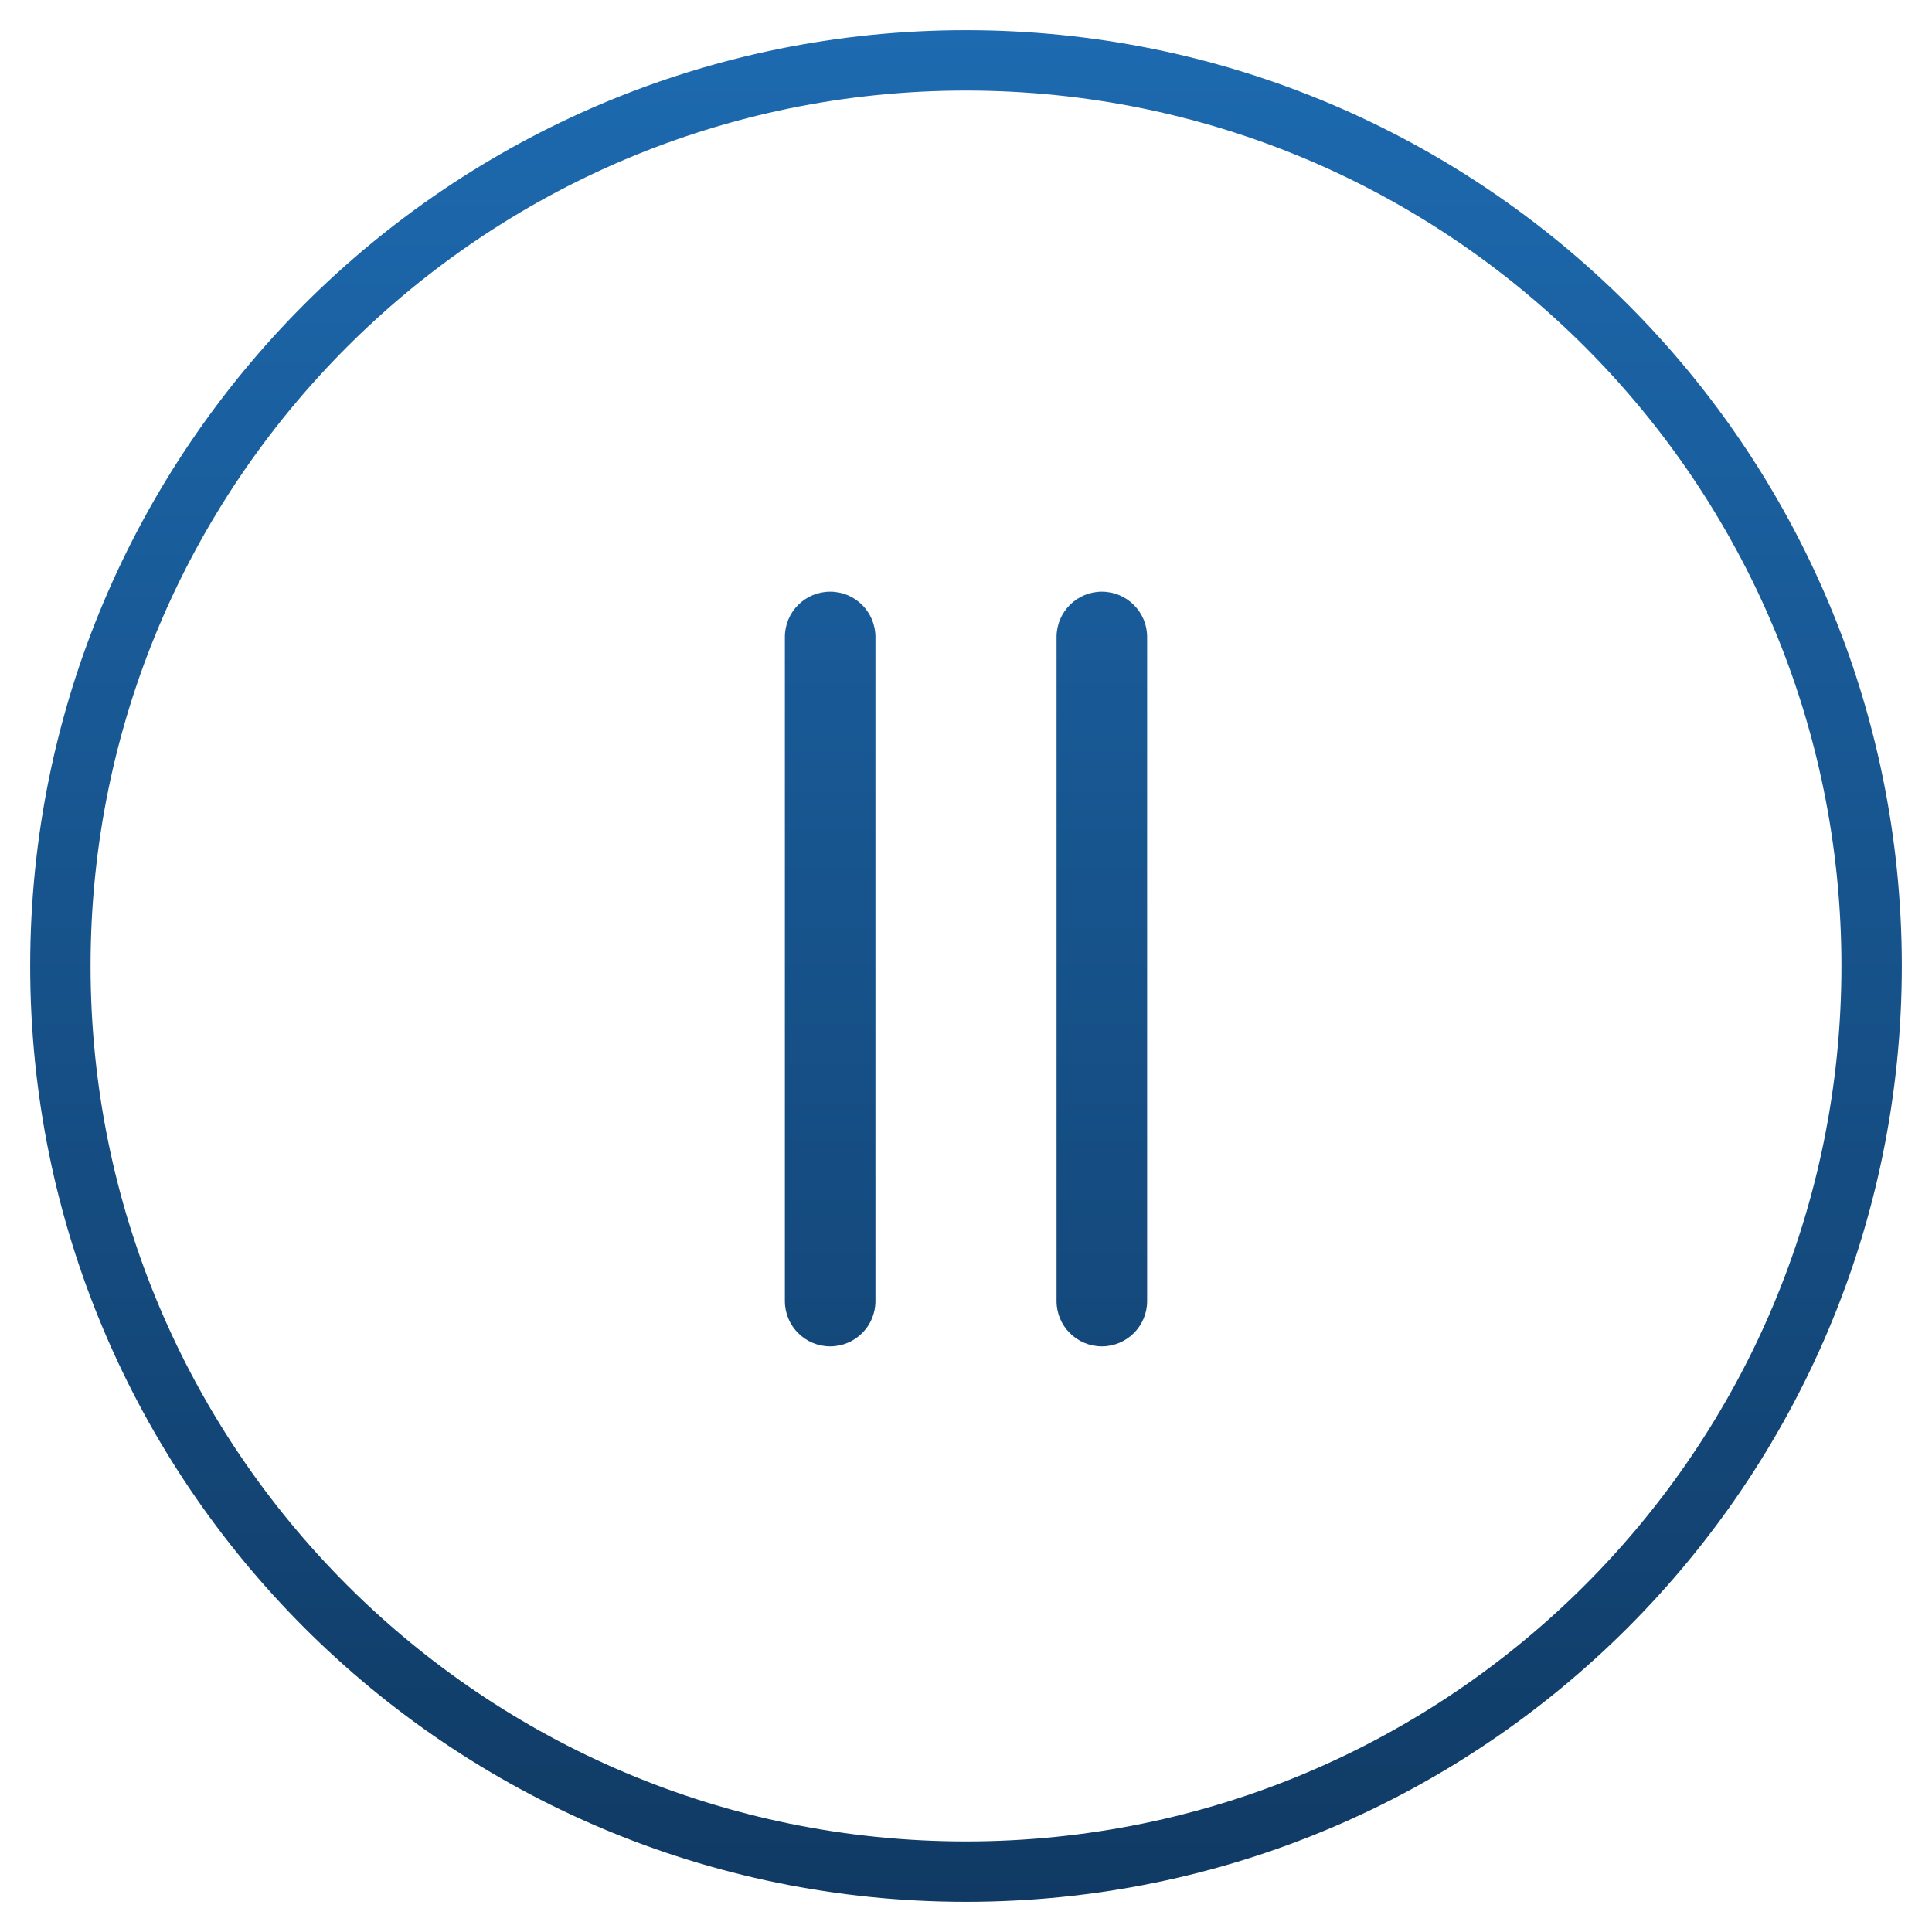 <svg width="32" height="32" viewBox="0 0 32 32" fill="none" xmlns="http://www.w3.org/2000/svg">
<path fill-rule="evenodd" clip-rule="evenodd" d="M30.5 16C30.5 24.008 24.008 30.5 16 30.5C7.992 30.5 1.5 24.008 1.5 16C1.5 7.992 7.992 1.5 16 1.5C24.008 1.5 30.5 7.992 30.5 16ZM31.5 16C31.5 24.56 24.56 31.5 16 31.5C7.44 31.5 0.5 24.56 0.5 16C0.5 7.44 7.44 0.5 16 0.5C24.56 0.5 31.5 7.44 31.5 16ZM13.75 9.8C14.164 9.8 14.5 10.136 14.5 10.55V21.55C14.5 21.964 14.164 22.3 13.75 22.3C13.336 22.3 13 21.964 13 21.55V10.55C13 10.136 13.336 9.8 13.75 9.8ZM18.25 9.8C18.664 9.8 19 10.136 19 10.55V21.55C19 21.964 18.664 22.3 18.25 22.3C17.836 22.3 17.5 21.964 17.5 21.55V10.55C17.5 10.136 17.836 9.8 18.25 9.8Z" fill="url(#paint0_linear_763_3344)"/>
<defs>
<linearGradient id="paint0_linear_763_3344" x1="16" y1="0.5" x2="16" y2="31.5" gradientUnits="userSpaceOnUse">
<stop stop-color="#1D6AB0"/>
<stop offset="1" stop-color="#103A64"/>
</linearGradient>
</defs>
</svg>
